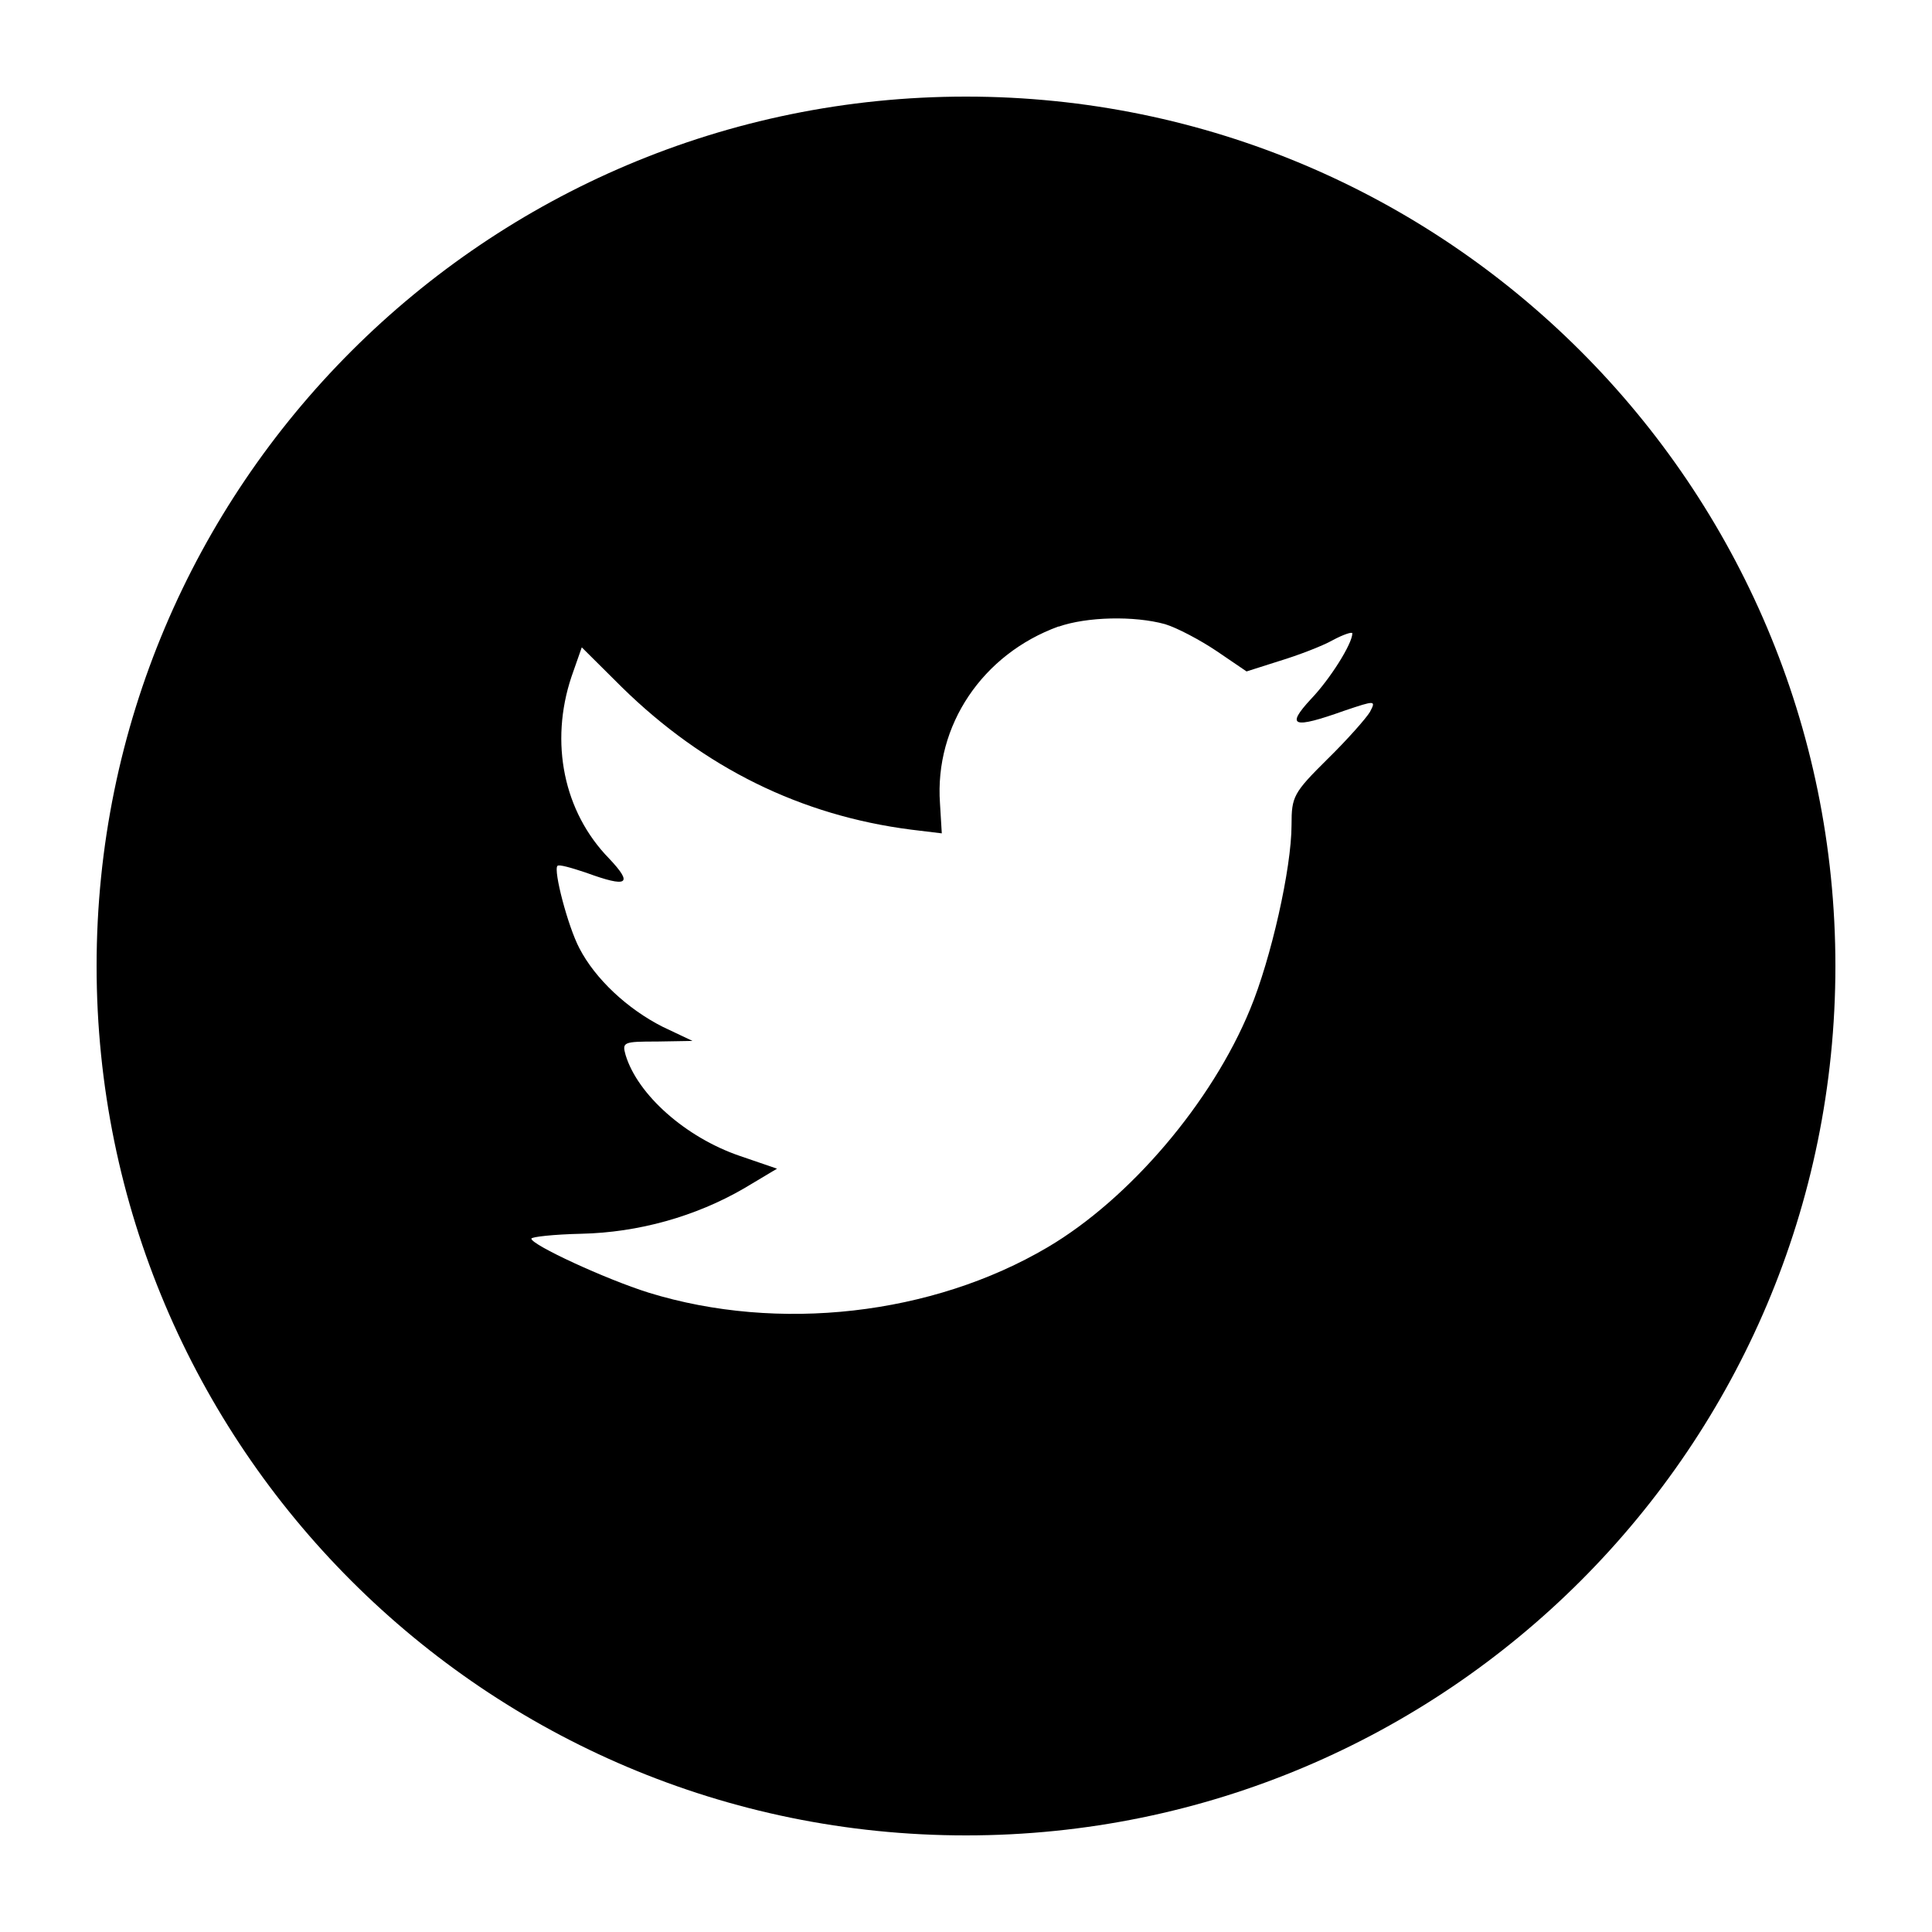 <!-- Generated by IcoMoon.io -->
<svg version="1.1" xmlns="http://www.w3.org/2000/svg" width="32" height="32" viewBox="0 0 32 32">
<path d="M16 1.6c7.953 0 14.4 6.447 14.4 14.4s-6.447 14.4-14.4 14.4c-7.953 0-14.4-6.447-14.4-14.4s6.447-14.4 14.4-14.4zM17.533 10.376c-1.259 0.458-2.055 1.637-1.964 2.929l0.030 0.498-0.504-0.061c-1.833-0.234-3.435-1.027-4.794-2.359l-0.665-0.661-0.171 0.488c-0.363 1.088-0.131 2.237 0.624 3.010 0.403 0.427 0.312 0.488-0.383 0.234-0.242-0.081-0.453-0.142-0.473-0.112-0.070 0.071 0.171 0.997 0.363 1.363 0.262 0.508 0.796 1.007 1.38 1.302l0.494 0.234-0.584 0.010c-0.564 0-0.584 0.010-0.524 0.224 0.201 0.661 0.997 1.363 1.884 1.668l0.624 0.214-0.544 0.325c-0.806 0.468-1.753 0.732-2.699 0.753-0.453 0.010-0.826 0.051-0.826 0.081 0 0.102 1.229 0.671 1.944 0.895 2.145 0.661 4.694 0.376 6.608-0.753 1.36-0.803 2.72-2.4 3.354-3.945 0.342-0.824 0.685-2.329 0.685-3.051 0-0.468 0.030-0.529 0.594-1.088 0.332-0.325 0.645-0.681 0.705-0.783 0.101-0.193 0.091-0.193-0.423-0.020-0.856 0.305-0.977 0.264-0.554-0.193 0.312-0.325 0.685-0.915 0.685-1.088 0-0.030-0.151 0.020-0.322 0.112-0.181 0.102-0.584 0.254-0.886 0.346l-0.544 0.173-0.494-0.336c-0.272-0.183-0.655-0.386-0.856-0.447-0.514-0.142-1.299-0.122-1.763 0.041z"></path>
</svg>
